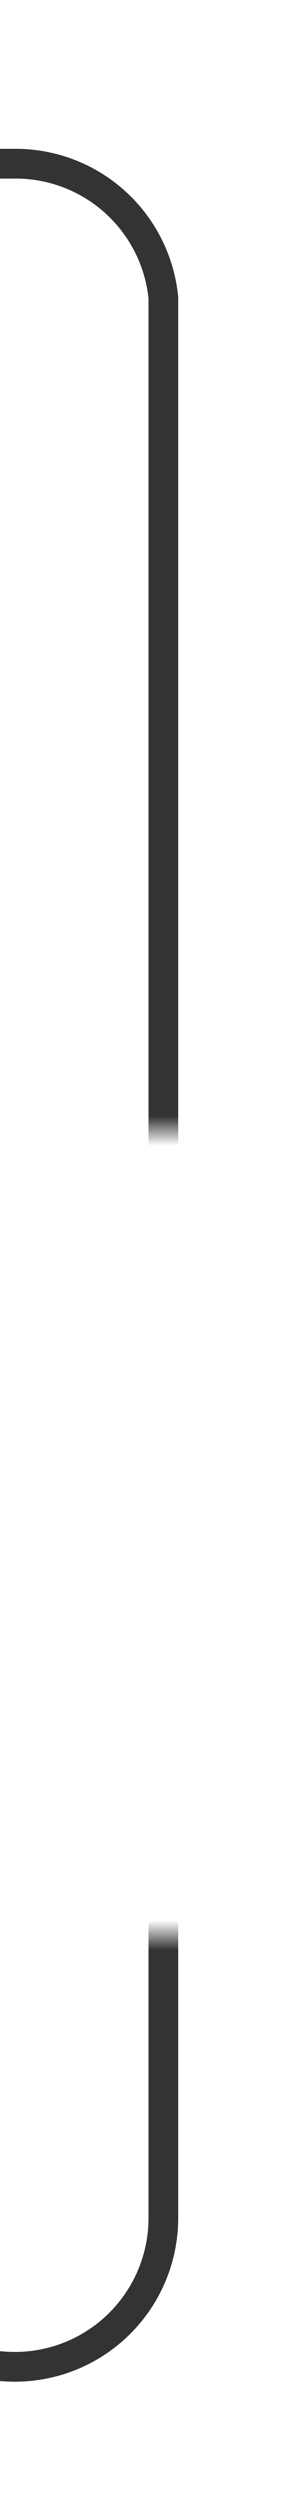 ﻿<?xml version="1.0" encoding="utf-8"?>
<svg version="1.1" xmlns:xlink="http://www.w3.org/1999/xlink" width="10px" height="84px" preserveAspectRatio="xMidYMin meet" viewBox="1119 1539  8 84" xmlns="http://www.w3.org/2000/svg">
  <defs>
    <mask fill="white" id="clip552">
      <path d="M 1106.5 1577  L 1139.5 1577  L 1139.5 1604  L 1106.5 1604  Z M 1081 1535  L 1139.5 1535  L 1139.5 1621  L 1081 1621  Z " fill-rule="evenodd" />
    </mask>
  </defs>
  <path d="M 1081 1618.5  L 1118 1618.5  A 5 5 0 0 0 1123.5 1613.5 L 1123.5 1549  A 5 5 0 0 0 1118.5 1544.5 L 1105 1544.5  " stroke-width="1" stroke="#333333" fill="none" mask="url(#clip552)" />
  <path d="M 1106 1538.2  L 1100 1544.5  L 1106 1550.8  L 1106 1538.2  Z " fill-rule="nonzero" fill="#333333" stroke="none" mask="url(#clip552)" />
</svg>